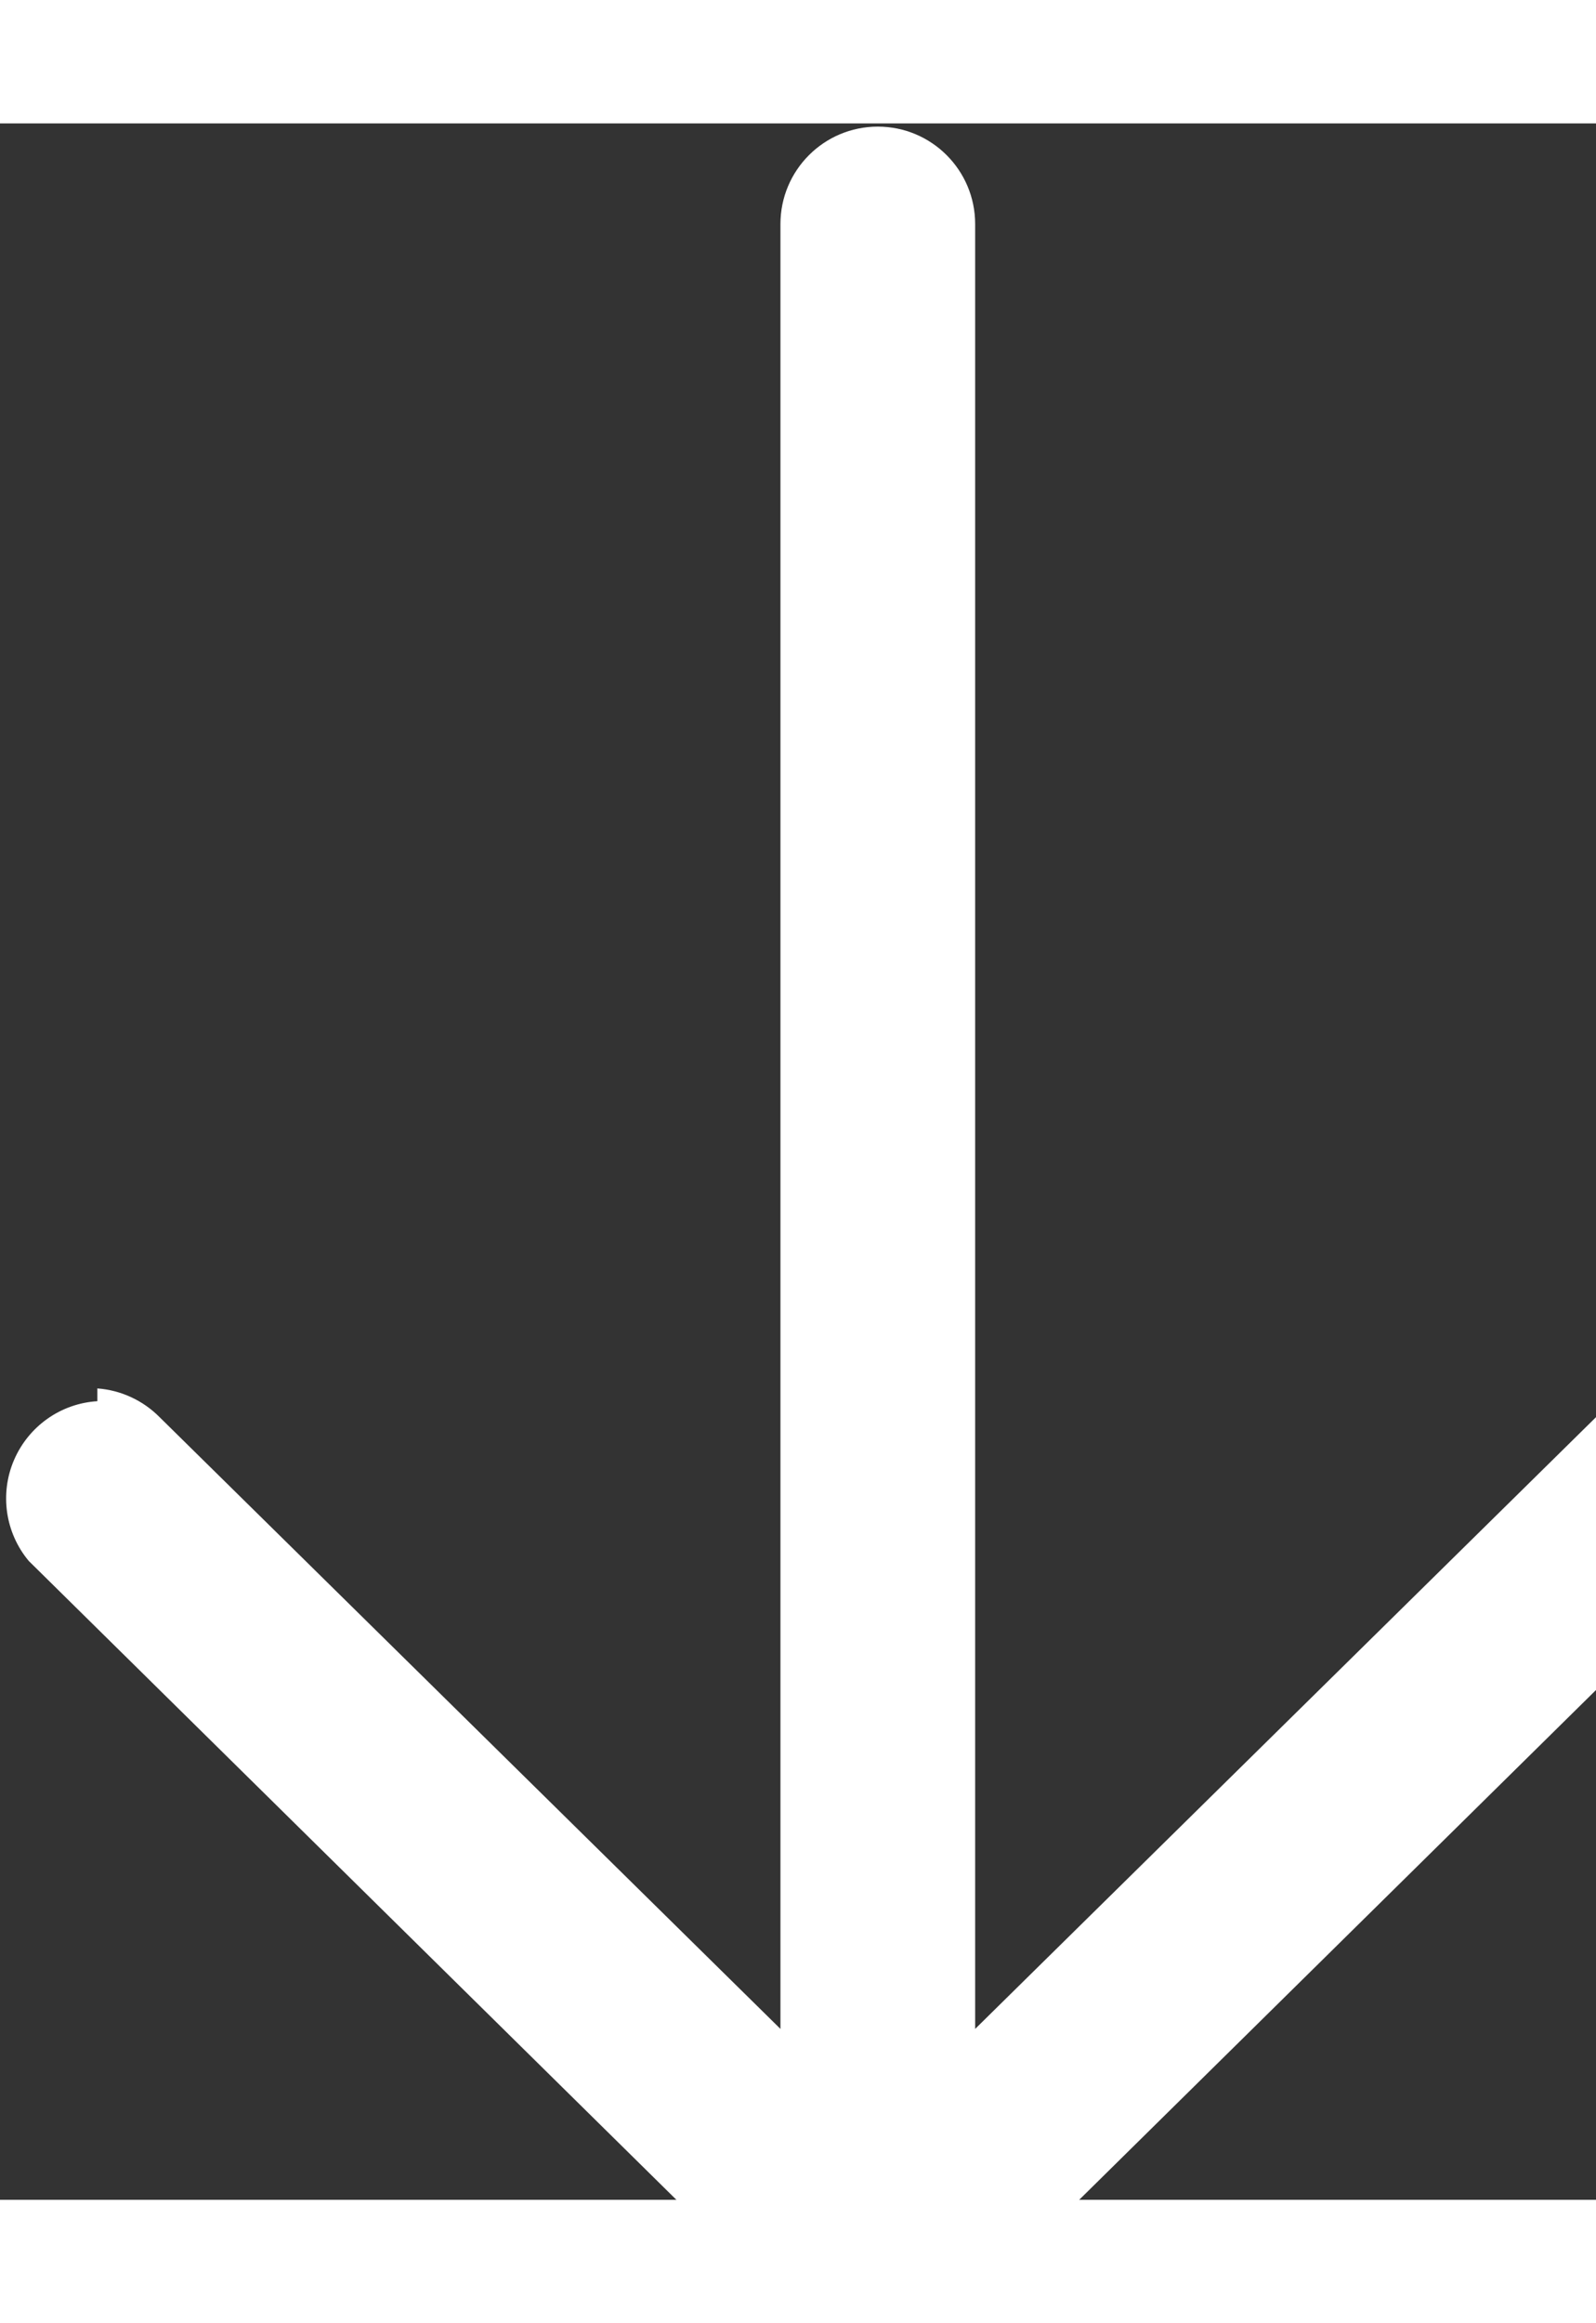 <svg width="11px" height="16px" viewBox="0 0 10 13">
  <rect x="0" y="0" width="10" height="13" fill="#333333" stroke="none"/>
  <g stroke="none" strokeWidth="1" fill="none" fillRule="evenodd">
    <g transform="translate(6, 7) rotate(-90) translate(-6, -7) translate(-1, 1)" fill="#ffffff">
      <path d="M6.08,0.61 C6.069,0.758 6.005,0.896 5.9,1 L2.07,4.89 L13.37,4.89 C13.707,4.89 13.98,5.163 13.98,5.5 C13.98,5.837 13.707,6.11 13.37,6.11 L2.07,6.11 L5.9,10 C6.047,10.176 6.083,10.421 5.992,10.632 C5.901,10.843 5.7,10.986 5.47,11 C5.295,11.012 5.123,10.946 5,10.82 L0.18,5.93 C-0.056,5.692 -0.056,5.308 0.18,5.07 L0.18,5.07 L5,0.18 C5.176,0.033 5.421,-0.003 5.632,0.088 C5.843,0.179 5.986,0.38 6,0.61 L6.08,0.61 Z" />
    </g>
  </g>
</svg>
